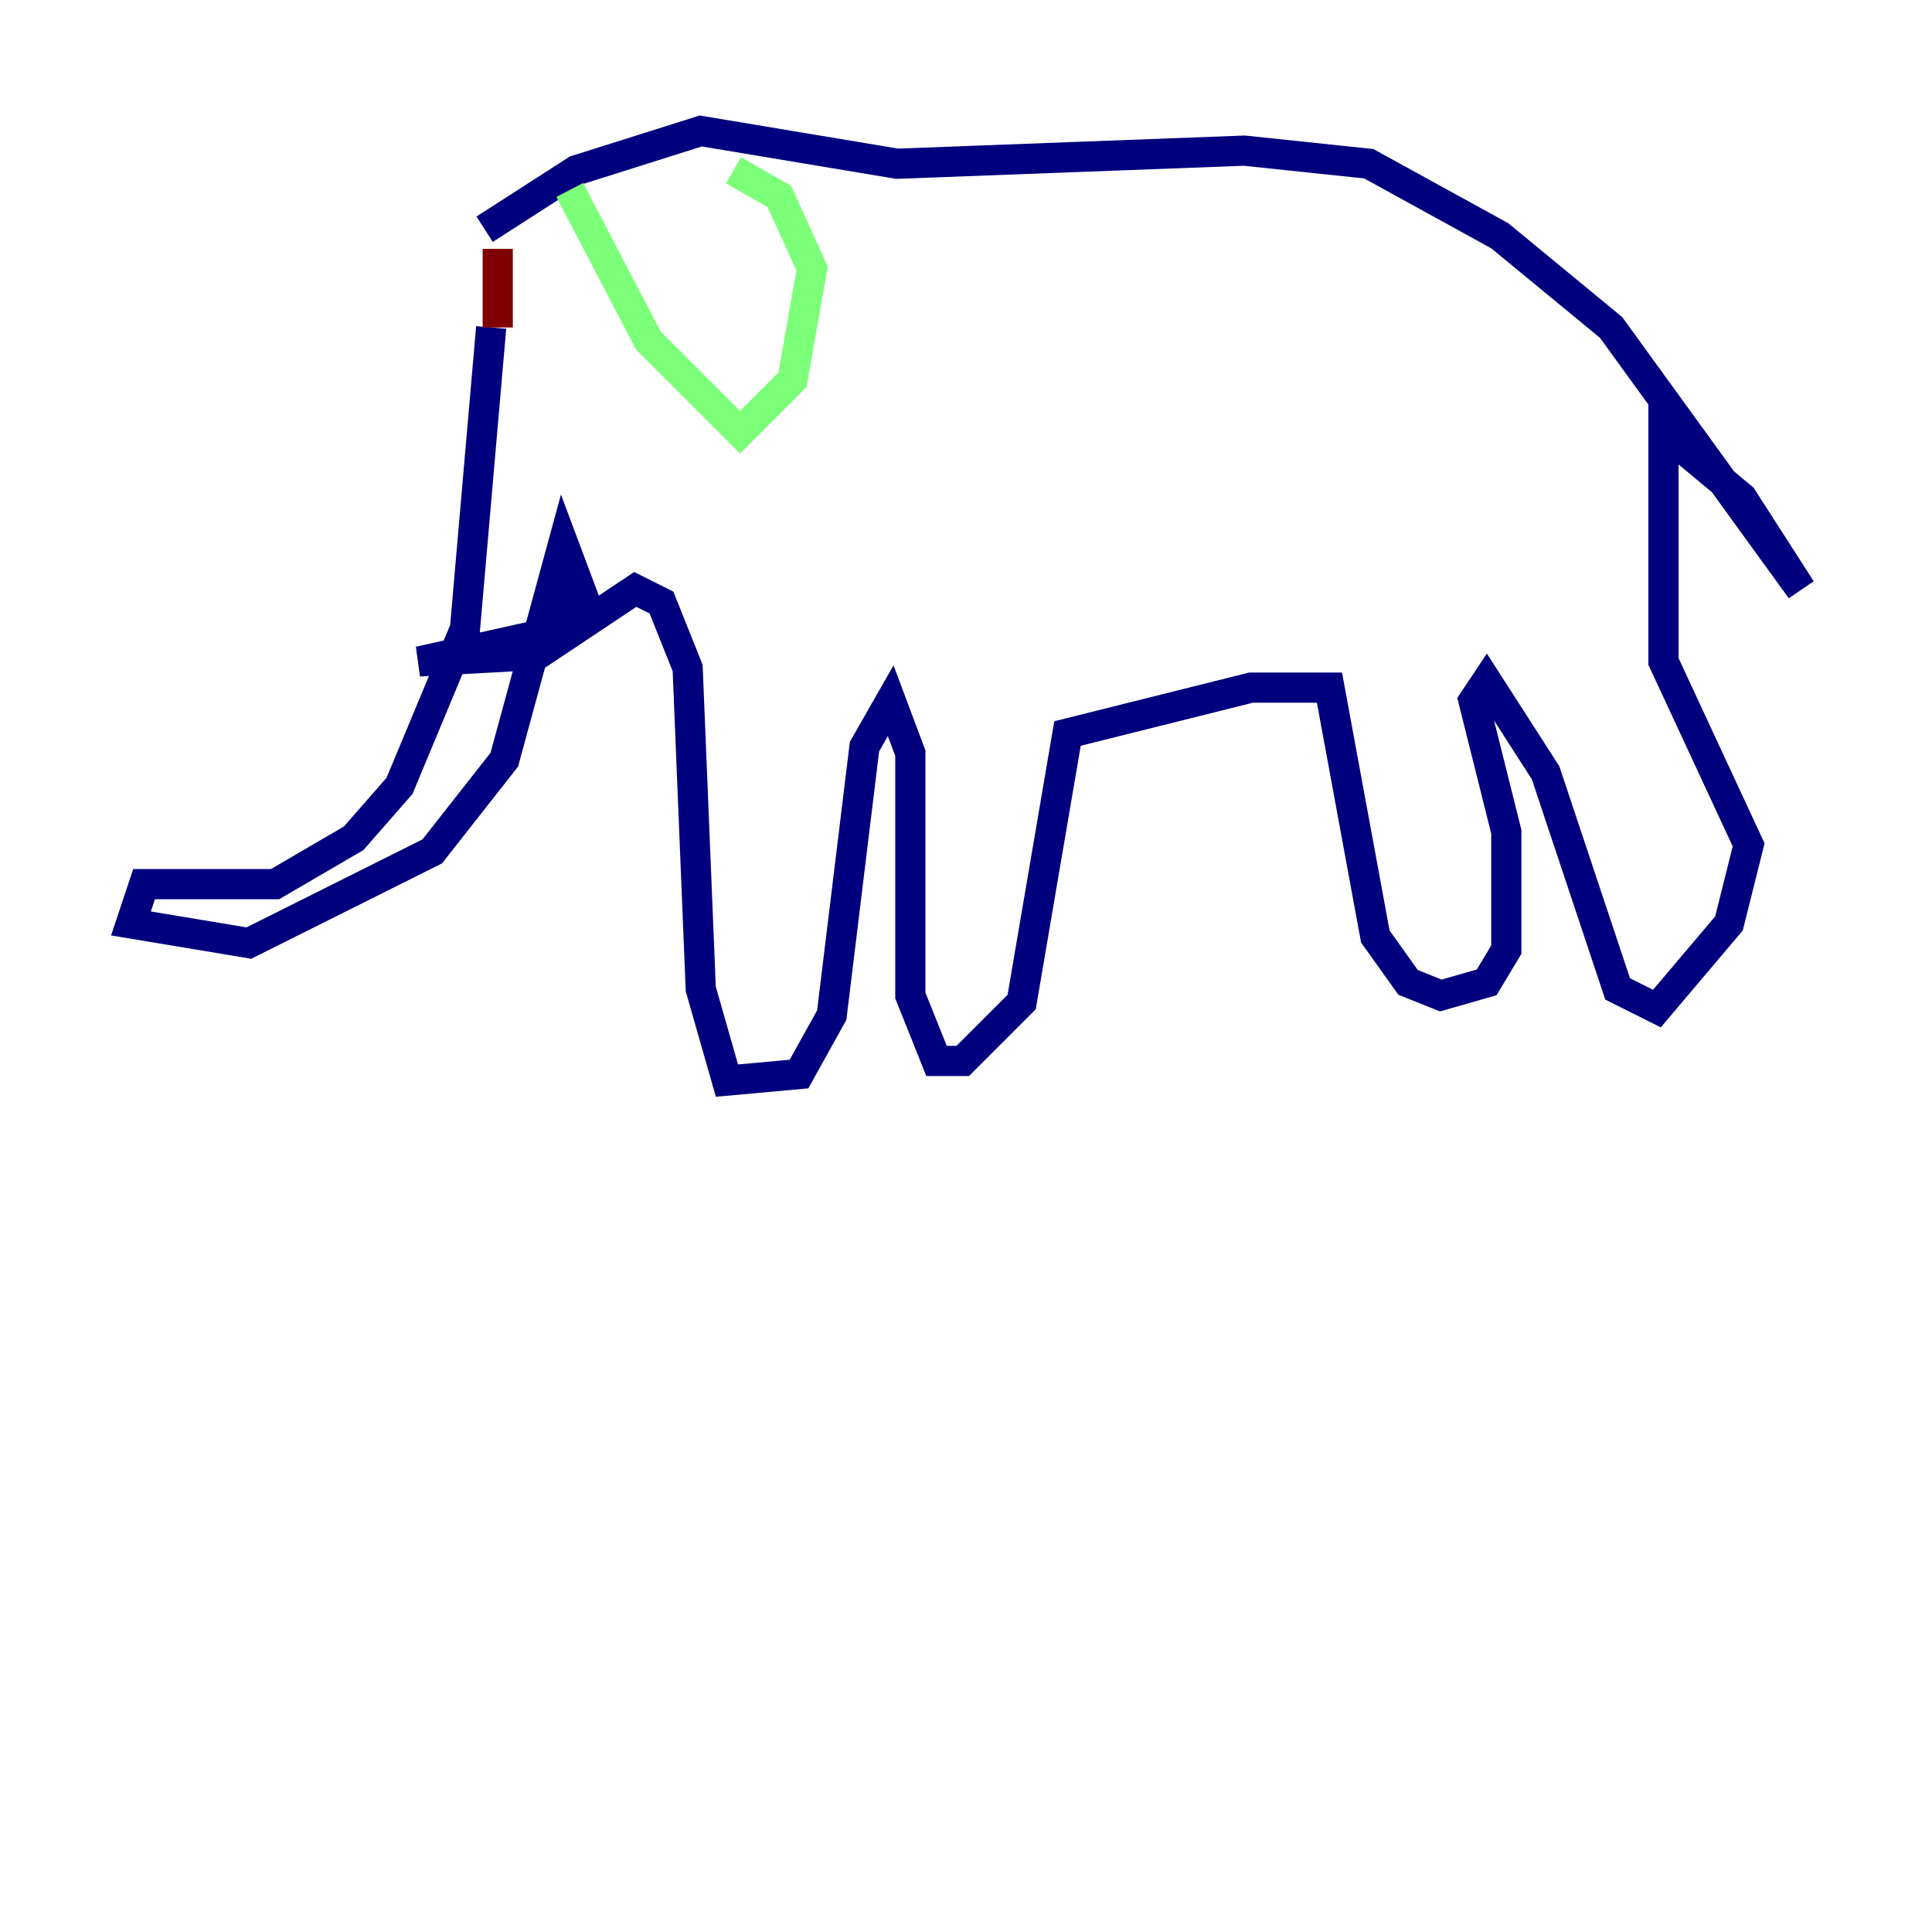 <?xml version="1.0" encoding="utf-8" ?>
<svg baseProfile="tiny" height="128" version="1.2" viewBox="0,0,128,128" width="128" xmlns="http://www.w3.org/2000/svg" xmlns:ev="http://www.w3.org/2001/xml-events" xmlns:xlink="http://www.w3.org/1999/xlink"><defs /><polyline fill="none" points="32.542,21.695 30.807,41.654 26.468,52.068 23.43,55.539 18.224,58.576 9.546,58.576 8.678,61.18 16.488,62.481 28.637,56.407 33.41,50.332 37.315,36.014 38.617,39.485 35.58,42.088 27.77,43.824 35.58,43.39 42.088,39.051 43.824,39.919 45.559,44.258 46.427,65.519 48.163,71.593 52.936,71.159 55.105,67.254 57.275,49.464 59.01,46.427 60.312,49.898 60.312,65.953 62.047,70.291 63.783,70.291 67.688,66.386 70.725,48.597 82.875,45.559 88.081,45.559 91.119,62.047 93.288,65.085 95.458,65.953 98.495,65.085 99.797,62.915 99.797,55.105 97.627,46.427 98.495,45.125 102.4,51.2 107.173,65.519 109.776,66.82 114.549,61.18 115.851,55.973 110.21,43.824 110.21,28.637 115.417,32.976 119.322,39.051 106.739,21.695 99.363,15.62 90.685,10.848 82.441,9.98 59.444,10.848 46.427,8.678 38.183,11.281 32.108,15.186" stroke="#00007f" stroke-width="2" /><polyline fill="none" points="37.749,12.583 42.956,22.563 49.031,28.637 52.502,25.166 53.803,17.79 51.634,13.017 48.597,11.281" stroke="#7cff79" stroke-width="2" /><polyline fill="none" points="32.976,16.488 32.976,21.695" stroke="#7f0000" stroke-width="2" /></svg>
